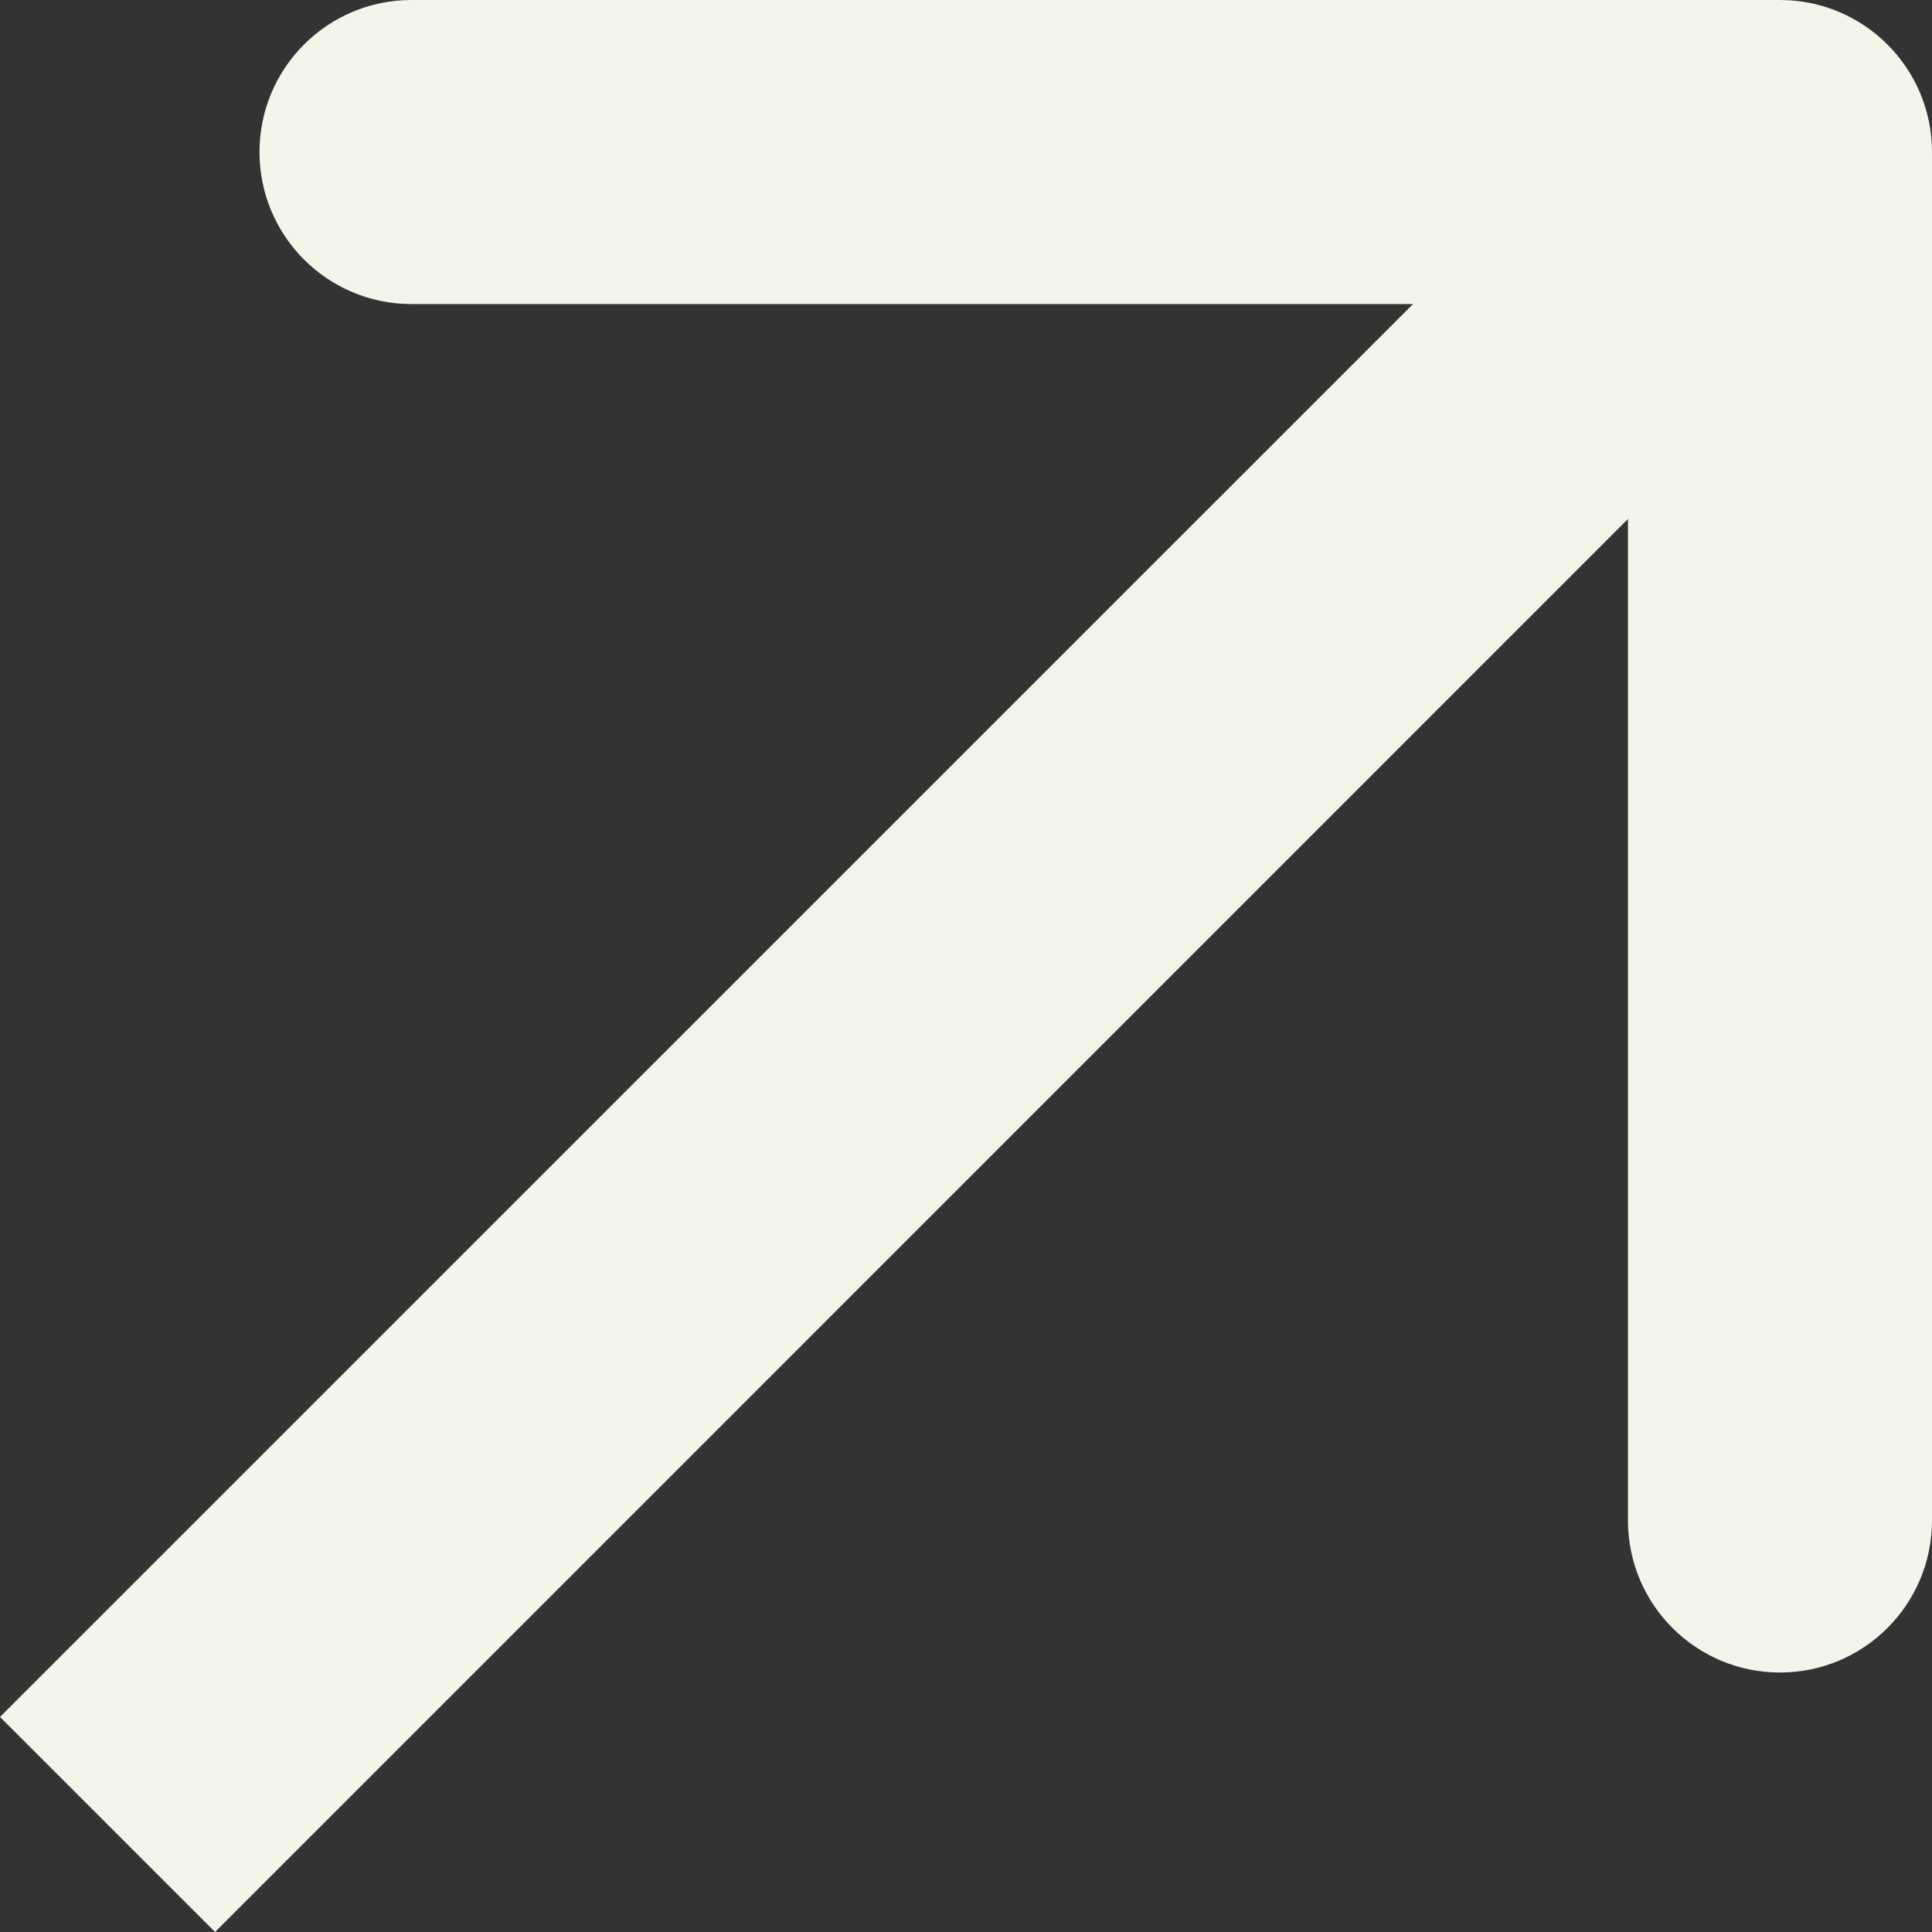<svg width="13" height="13" viewBox="0 0 13 13" fill="none" xmlns="http://www.w3.org/2000/svg">
<rect x="0" y="0" width="13" height="13" fill="#333333" stroke="none"/>
<path d="M13 1.023C13 0.458 12.542 0 11.977 0H2.769C2.204 0 1.746 0.458 1.746 1.023C1.746 1.588 2.204 2.046 2.769 2.046H10.954V10.23C10.954 10.796 11.412 11.254 11.977 11.254C12.542 11.254 13 10.796 13 10.23V1.023ZM1.447 13L12.7 1.746L11.254 0.3L-1.48178e-05 11.553L1.447 13Z" fill="#F2F5EA"/>
</svg>
